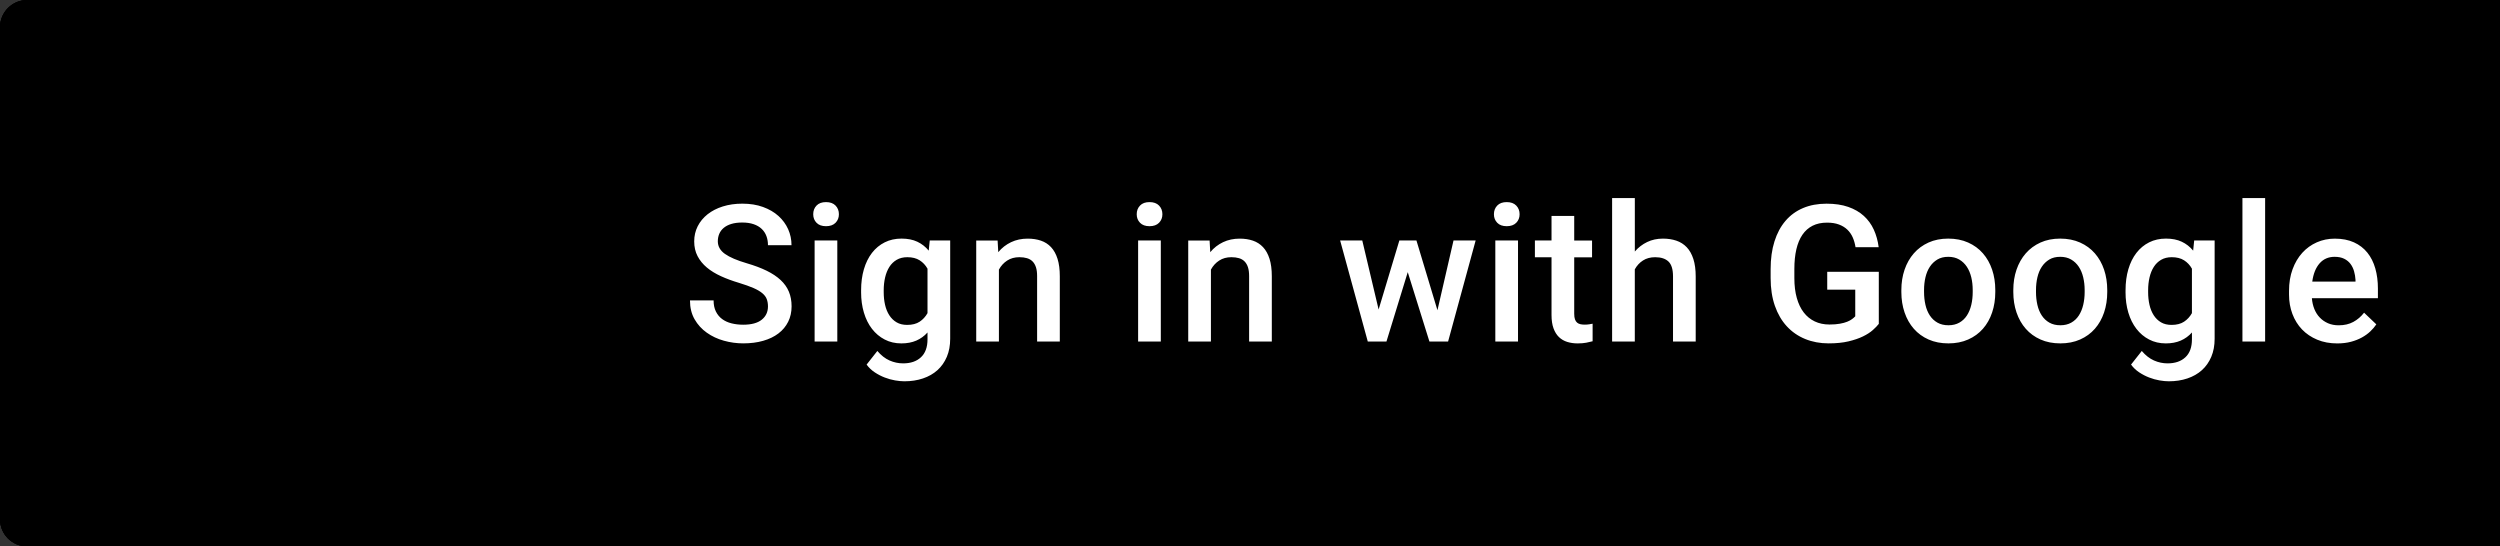<?xml version="1.0" encoding="utf-8"?>
<!-- Generator: Adobe Illustrator 16.0.0, SVG Export Plug-In . SVG Version: 6.00 Build 0)  -->
<!DOCTYPE svg PUBLIC "-//W3C//DTD SVG 1.1//EN" "http://www.w3.org/Graphics/SVG/1.1/DTD/svg11.dtd">
<svg version="1.1" id="Layer_1" xmlns="http://www.w3.org/2000/svg" xmlns:xlink="http://www.w3.org/1999/xlink" x="0px" y="0px"
	 width="183.001px" height="40px" viewBox="0 0 183.001 40" enable-background="new 0 0 183.001 40" xml:space="preserve">
<rect x="0" y="0" width="183.001" height="40" fill="#333333" stroke="none"/>
<g>
	<g>
		<defs>
			<rect id="SVGID_1_" x="-4" y="-4" width="193" height="48"/>
		</defs>
		<defs>
			<path id="SVGID_2_" d="M1.999,0C0.895,0,0,0.892,0,1.997v36.006C0,39.105,0.887,40,1.999,40h181.002
				c1.104,0,1.999-0.892,1.999-1.997V1.997C185,0.894,184.113,0,183.001,0H1.999L1.999,0z M1.999,0"/>
		</defs>
		<defs>
			<path id="SVGID_3_" d="M-4-4h193v48H-4V-4z M-4-4"/>
		</defs>
		<defs>
			<rect id="SVGID_4_" x="-4" y="-748" width="612" height="792"/>
		</defs>
		<clipPath id="SVGID_5_">
			<use xlink:href="#SVGID_1_"  overflow="visible"/>
		</clipPath>
		<clipPath id="SVGID_6_" clip-path="url(#SVGID_5_)">
			<use xlink:href="#SVGID_2_"  overflow="visible"/>
		</clipPath>
		<clipPath id="SVGID_7_" clip-path="url(#SVGID_6_)">
			<use xlink:href="#SVGID_3_"  overflow="visible"/>
		</clipPath>
		<clipPath id="SVGID_8_" clip-path="url(#SVGID_7_)">
			<use xlink:href="#SVGID_4_"  overflow="visible"/>
		</clipPath>
		<rect x="-5" y="-5" clip-path="url(#SVGID_8_)" fill="#C53827" width="195" height="50"/>
	</g>
	<g>
		<defs>
			<rect id="SVGID_9_" x="-4" y="-4" width="193" height="48"/>
		</defs>
		<defs>
			<path id="SVGID_10_" d="M16,19v2.4h3.97c-0.16,1.029-1.2,3.02-3.97,3.02c-2.39,0-4.34-1.979-4.34-4.42
				c0-2.44,1.95-4.42,4.34-4.42c1.36,0,2.27,0.58,2.79,1.08l1.9-1.83C19.47,13.69,17.89,13,16,13c-3.87,0-7,3.13-7,7s3.13,7,7,7
				c4.04,0,6.72-2.84,6.72-6.84c0-0.46-0.05-0.81-0.11-1.16H16L16,19L16,19z M16,19"/>
		</defs>
		<defs>
			<path id="SVGID_11_" d="M-4-4h193v48H-4V-4z M-4-4"/>
		</defs>
		<defs>
			<rect id="SVGID_12_" x="-4" y="-748" width="612" height="792"/>
		</defs>
		<clipPath id="SVGID_13_">
			<use xlink:href="#SVGID_9_"  overflow="visible"/>
		</clipPath>
		<clipPath id="SVGID_14_" clip-path="url(#SVGID_13_)">
			<use xlink:href="#SVGID_10_"  overflow="visible"/>
		</clipPath>
		<clipPath id="SVGID_15_" clip-path="url(#SVGID_14_)">
			<use xlink:href="#SVGID_11_"  overflow="visible"/>
		</clipPath>
		<clipPath id="SVGID_16_" clip-path="url(#SVGID_15_)">
			<use xlink:href="#SVGID_12_"  overflow="visible"/>
		</clipPath>
		<rect x="4" y="8" clip-path="url(#SVGID_16_)" fill="#FFFFFF" width="23.72" height="24"/>
	</g>
	<g>
		<defs>
			<rect id="SVGID_17_" x="-4" y="-4" width="193" height="48"/>
		</defs>
		<defs>
			<polyline id="SVGID_18_" points="31,19 29,19 29,17 27,17 27,19 25,19 25,21 27,21 27,23 29,23 29,21 31,21 			"/>
		</defs>
		<clipPath id="SVGID_19_">
			<use xlink:href="#SVGID_17_"  overflow="visible"/>
		</clipPath>
		<clipPath id="SVGID_20_" clip-path="url(#SVGID_19_)">
			<use xlink:href="#SVGID_18_"  overflow="visible"/>
		</clipPath>
		<rect x="20" y="12" clip-path="url(#SVGID_20_)" fill="#FFFFFF" width="16" height="16"/>
	</g>
	<path fill="#FFFFFF" d="M55.759,23.403c-0.303,0.244-0.755,0.366-1.357,0.366c-0.305,0-0.59-0.033-0.854-0.1
		c-0.264-0.065-0.493-0.171-0.687-0.314s-0.346-0.328-0.458-0.554s-0.167-0.495-0.167-0.81h-1.729c0,0.528,0.113,0.989,0.338,1.381
		s0.523,0.719,0.892,0.98c0.369,0.263,0.786,0.458,1.251,0.588s0.937,0.195,1.415,0.195c0.538,0,1.025-0.062,1.463-0.188
		c0.438-0.125,0.81-0.305,1.118-0.54c0.308-0.234,0.544-0.52,0.711-0.854s0.25-0.712,0.25-1.131c0-0.396-0.066-0.753-0.198-1.07
		c-0.132-0.316-0.334-0.602-0.605-0.854s-0.612-0.479-1.022-0.68c-0.41-0.201-0.896-0.383-1.456-0.547
		c-0.715-0.209-1.248-0.438-1.596-0.684s-0.523-0.554-0.523-0.923c0-0.196,0.035-0.378,0.106-0.547s0.18-0.314,0.328-0.438
		s0.334-0.219,0.557-0.287s0.488-0.103,0.793-0.103c0.324,0,0.604,0.041,0.841,0.123s0.433,0.197,0.588,0.345
		s0.27,0.324,0.345,0.526s0.113,0.425,0.113,0.667h1.723c0-0.415-0.082-0.806-0.246-1.172s-0.4-0.689-0.708-0.967
		s-0.685-0.498-1.131-0.66s-0.95-0.243-1.511-0.243c-0.524,0-1.002,0.068-1.436,0.205s-0.804,0.328-1.114,0.574
		s-0.55,0.538-0.721,0.875s-0.256,0.707-0.256,1.107c0,0.406,0.082,0.766,0.246,1.08s0.391,0.592,0.68,0.834
		s0.635,0.453,1.036,0.636s0.838,0.344,1.312,0.485c0.433,0.132,0.787,0.259,1.063,0.379c0.276,0.121,0.492,0.248,0.649,0.38
		s0.266,0.276,0.325,0.434s0.089,0.337,0.089,0.537C56.214,22.838,56.062,23.16,55.759,23.403L55.759,23.403z M61.292,17.604H59.63
		V25h1.661V17.604L61.292,17.604z M59.771,16.308c0.162,0.167,0.393,0.25,0.694,0.25s0.533-0.083,0.697-0.25
		s0.246-0.375,0.246-0.625c0-0.255-0.082-0.467-0.246-0.636s-0.396-0.253-0.697-0.253s-0.532,0.084-0.694,0.253
		c-0.162,0.168-0.243,0.38-0.243,0.636C59.528,15.933,59.608,16.142,59.771,16.308L59.771,16.308z M63.033,21.391
		c0,0.538,0.068,1.035,0.205,1.493s0.333,0.854,0.591,1.187c0.258,0.333,0.567,0.594,0.93,0.782c0.362,0.189,0.77,0.284,1.221,0.284
		c0.415,0,0.779-0.068,1.094-0.205s0.588-0.335,0.82-0.595v0.499c0,0.579-0.16,1.018-0.479,1.315
		c-0.319,0.299-0.754,0.448-1.306,0.448c-0.342,0-0.674-0.07-0.995-0.212s-0.618-0.374-0.892-0.697l-0.786,0.998
		c0.164,0.224,0.362,0.412,0.595,0.567s0.476,0.281,0.731,0.379c0.255,0.099,0.508,0.169,0.759,0.212
		c0.25,0.044,0.479,0.065,0.684,0.065c0.492,0,0.944-0.069,1.356-0.209c0.413-0.139,0.766-0.34,1.06-0.604s0.523-0.59,0.688-0.978
		s0.246-0.829,0.246-1.326v-7.191h-1.497l-0.075,0.745c-0.232-0.283-0.511-0.5-0.834-0.653c-0.324-0.153-0.709-0.229-1.155-0.229
		c-0.456,0-0.866,0.091-1.23,0.273c-0.365,0.182-0.676,0.44-0.934,0.772c-0.257,0.333-0.454,0.731-0.591,1.196
		s-0.205,0.978-0.205,1.538V21.391L63.033,21.391z M64.688,21.247c0-0.333,0.034-0.646,0.103-0.94s0.172-0.55,0.311-0.769
		c0.139-0.219,0.318-0.392,0.537-0.52s0.479-0.191,0.779-0.191c0.36,0,0.659,0.075,0.898,0.226s0.432,0.355,0.578,0.615v3.254
		c-0.146,0.26-0.337,0.468-0.574,0.625c-0.237,0.157-0.542,0.236-0.916,0.236c-0.301,0-0.559-0.062-0.772-0.188
		c-0.214-0.125-0.392-0.297-0.533-0.516c-0.142-0.219-0.245-0.473-0.312-0.763c-0.066-0.289-0.099-0.598-0.099-0.926V21.247
		L64.688,21.247z M71.46,17.604V25h1.661v-5.264c0.15-0.278,0.352-0.499,0.605-0.663s0.55-0.246,0.892-0.246
		c0.209,0,0.396,0.024,0.557,0.072s0.297,0.126,0.407,0.236s0.192,0.252,0.25,0.427s0.085,0.391,0.085,0.646V25h1.661v-4.778
		c0-0.501-0.056-0.927-0.167-1.278s-0.27-0.636-0.475-0.854s-0.452-0.377-0.742-0.475s-0.612-0.147-0.967-0.147
		c-0.447,0-0.852,0.086-1.217,0.26s-0.677,0.417-0.937,0.731l-0.048-0.854H71.46L71.46,17.604z M84.972,17.604h-1.661V25h1.661
		V17.604L84.972,17.604z M83.451,16.308c0.162,0.167,0.393,0.25,0.694,0.25s0.533-0.083,0.697-0.25s0.246-0.375,0.246-0.625
		c0-0.255-0.082-0.467-0.246-0.636s-0.396-0.253-0.697-0.253s-0.532,0.084-0.694,0.253c-0.162,0.168-0.243,0.38-0.243,0.636
		C83.208,15.933,83.289,16.142,83.451,16.308L83.451,16.308z M86.979,17.604V25h1.661v-5.264c0.15-0.278,0.353-0.499,0.605-0.663
		s0.55-0.246,0.892-0.246c0.21,0,0.396,0.024,0.558,0.072c0.162,0.048,0.297,0.126,0.406,0.236s0.193,0.252,0.25,0.427
		c0.057,0.175,0.085,0.391,0.085,0.646V25h1.661v-4.778c0-0.501-0.056-0.927-0.167-1.278c-0.112-0.351-0.271-0.636-0.476-0.854
		s-0.452-0.377-0.741-0.475c-0.29-0.098-0.612-0.147-0.968-0.147c-0.446,0-0.852,0.086-1.217,0.26
		c-0.364,0.173-0.677,0.417-0.937,0.731l-0.048-0.854H86.979L86.979,17.604z M103.684,17.604h-1.251l-1.518,5.052l-1.196-5.052
		h-1.62L100.122,25h1.367l1.559-5.079L104.634,25h1.367l2.017-7.396h-1.62l-1.176,5.106L103.684,17.604L103.684,17.604z
		 M111.119,17.604h-1.661V25h1.661V17.604L111.119,17.604z M109.599,16.308c0.161,0.167,0.393,0.25,0.693,0.25
		s0.533-0.083,0.697-0.25s0.246-0.375,0.246-0.625c0-0.255-0.082-0.467-0.246-0.636s-0.396-0.253-0.697-0.253
		s-0.532,0.084-0.693,0.253c-0.162,0.168-0.243,0.38-0.243,0.636C109.355,15.933,109.437,16.142,109.599,16.308L109.599,16.308z
		 M113.572,15.806v1.798h-1.217v1.23h1.217v4.225c0,0.383,0.048,0.706,0.144,0.971s0.229,0.479,0.399,0.643s0.374,0.282,0.608,0.355
		c0.235,0.073,0.489,0.109,0.763,0.109c0.246,0,0.457-0.018,0.632-0.052c0.176-0.034,0.329-0.069,0.462-0.105v-1.285
		c-0.06,0.014-0.143,0.028-0.25,0.044c-0.106,0.017-0.218,0.024-0.331,0.024c-0.114,0-0.218-0.011-0.312-0.031
		c-0.093-0.021-0.174-0.059-0.242-0.116c-0.068-0.057-0.121-0.138-0.157-0.242c-0.037-0.104-0.055-0.241-0.055-0.41v-4.129h1.306
		v-1.23h-1.306v-1.798H113.572L113.572,15.806z M119.668,14.5h-1.661V25h1.661v-5.284c0.15-0.273,0.35-0.49,0.599-0.649
		c0.248-0.16,0.545-0.239,0.892-0.239c0.429,0,0.753,0.106,0.975,0.318c0.221,0.212,0.331,0.573,0.331,1.083V25h1.661v-4.758
		c0-0.501-0.057-0.929-0.171-1.282s-0.275-0.64-0.485-0.861s-0.463-0.382-0.759-0.482s-0.624-0.15-0.984-0.15
		c-0.424,0-0.809,0.083-1.155,0.25s-0.647,0.397-0.902,0.694V14.5L119.668,14.5z M137.527,19.894h-3.773v1.312h2.051v1.948
		c-0.06,0.063-0.136,0.131-0.229,0.201c-0.093,0.071-0.213,0.136-0.358,0.195c-0.146,0.06-0.325,0.108-0.537,0.146
		c-0.212,0.039-0.466,0.059-0.762,0.059c-0.401,0-0.76-0.075-1.077-0.226c-0.316-0.15-0.585-0.369-0.807-0.656
		c-0.221-0.287-0.391-0.642-0.509-1.063c-0.119-0.421-0.178-0.905-0.178-1.452v-0.67c0-0.538,0.049-1.018,0.146-1.439
		c0.099-0.421,0.246-0.777,0.444-1.066s0.447-0.509,0.745-0.66c0.299-0.15,0.65-0.226,1.057-0.226c0.337,0,0.628,0.045,0.871,0.137
		c0.244,0.091,0.449,0.216,0.615,0.376c0.167,0.16,0.298,0.349,0.394,0.567s0.164,0.458,0.205,0.718h1.695
		c-0.06-0.465-0.178-0.892-0.355-1.282s-0.422-0.726-0.731-1.008c-0.311-0.283-0.69-0.502-1.142-0.66s-0.98-0.236-1.586-0.236
		c-0.643,0-1.217,0.107-1.723,0.321s-0.935,0.526-1.285,0.937c-0.352,0.41-0.62,0.913-0.807,1.507
		c-0.188,0.595-0.28,1.271-0.28,2.027v0.656c0,0.761,0.104,1.438,0.311,2.03c0.208,0.593,0.498,1.092,0.872,1.497
		c0.373,0.405,0.821,0.716,1.343,0.93c0.522,0.214,1.095,0.321,1.72,0.321c0.556,0,1.04-0.049,1.452-0.147
		c0.413-0.098,0.766-0.219,1.06-0.362s0.534-0.298,0.722-0.465c0.187-0.166,0.332-0.317,0.438-0.454V19.894L137.527,19.894z
		 M139.18,21.377c0,0.538,0.079,1.037,0.236,1.497s0.383,0.857,0.677,1.192s0.653,0.598,1.08,0.786
		c0.426,0.189,0.91,0.284,1.452,0.284c0.538,0,1.02-0.095,1.446-0.284c0.426-0.188,0.786-0.451,1.08-0.786s0.519-0.732,0.673-1.192
		c0.155-0.46,0.232-0.959,0.232-1.497v-0.144c0-0.538-0.077-1.036-0.232-1.494c-0.154-0.458-0.379-0.855-0.673-1.193
		s-0.655-0.602-1.084-0.793c-0.428-0.191-0.913-0.287-1.456-0.287c-0.537,0-1.019,0.096-1.442,0.287s-0.782,0.456-1.076,0.793
		s-0.52,0.735-0.677,1.193c-0.157,0.458-0.236,0.956-0.236,1.494V21.377L139.18,21.377z M140.841,21.233
		c0-0.328,0.034-0.64,0.103-0.934s0.176-0.551,0.321-0.772c0.146-0.221,0.329-0.397,0.551-0.53c0.221-0.132,0.486-0.198,0.796-0.198
		c0.311,0,0.578,0.066,0.804,0.198s0.411,0.309,0.557,0.53c0.146,0.221,0.254,0.478,0.325,0.772c0.07,0.294,0.105,0.605,0.105,0.934
		v0.144c0,0.333-0.035,0.647-0.105,0.943c-0.071,0.296-0.178,0.555-0.321,0.775c-0.144,0.222-0.328,0.396-0.554,0.523
		s-0.491,0.191-0.797,0.191c-0.31,0-0.577-0.063-0.803-0.191s-0.411-0.302-0.558-0.523c-0.146-0.221-0.253-0.479-0.321-0.775
		s-0.103-0.61-0.103-0.943V21.233L140.841,21.233z M147.375,21.377c0,0.538,0.078,1.037,0.235,1.497s0.383,0.857,0.677,1.192
		s0.654,0.598,1.08,0.786c0.426,0.189,0.91,0.284,1.453,0.284c0.537,0,1.02-0.095,1.445-0.284c0.426-0.188,0.786-0.451,1.08-0.786
		s0.519-0.732,0.674-1.192c0.154-0.46,0.232-0.959,0.232-1.497v-0.144c0-0.538-0.078-1.036-0.232-1.494
		c-0.155-0.458-0.38-0.855-0.674-1.193s-0.655-0.602-1.083-0.793c-0.429-0.191-0.914-0.287-1.456-0.287
		c-0.538,0-1.019,0.096-1.442,0.287s-0.783,0.456-1.077,0.793s-0.52,0.735-0.677,1.193c-0.157,0.458-0.235,0.956-0.235,1.494V21.377
		L147.375,21.377z M149.036,21.233c0-0.328,0.034-0.64,0.103-0.934s0.175-0.551,0.321-0.772c0.146-0.221,0.329-0.397,0.55-0.53
		s0.486-0.198,0.797-0.198c0.31,0,0.577,0.066,0.803,0.198s0.411,0.309,0.558,0.53c0.146,0.221,0.254,0.478,0.324,0.772
		s0.106,0.605,0.106,0.934v0.144c0,0.333-0.036,0.647-0.106,0.943s-0.178,0.555-0.321,0.775c-0.144,0.222-0.328,0.396-0.554,0.523
		s-0.491,0.191-0.796,0.191c-0.311,0-0.578-0.063-0.804-0.191s-0.411-0.302-0.557-0.523c-0.146-0.221-0.253-0.479-0.321-0.775
		s-0.103-0.61-0.103-0.943V21.233L149.036,21.233z M155.59,21.391c0,0.538,0.068,1.035,0.205,1.493s0.334,0.854,0.592,1.187
		c0.257,0.333,0.566,0.594,0.93,0.782c0.361,0.189,0.769,0.284,1.22,0.284c0.415,0,0.779-0.068,1.094-0.205s0.588-0.335,0.82-0.595
		v0.499c0,0.579-0.159,1.018-0.479,1.315c-0.319,0.299-0.754,0.448-1.306,0.448c-0.342,0-0.674-0.07-0.994-0.212
		c-0.322-0.142-0.619-0.374-0.893-0.697l-0.786,0.998c0.164,0.224,0.362,0.412,0.595,0.567s0.477,0.281,0.731,0.379
		c0.255,0.099,0.508,0.169,0.759,0.212c0.251,0.044,0.479,0.065,0.684,0.065c0.492,0,0.944-0.069,1.357-0.209
		c0.412-0.139,0.766-0.34,1.059-0.604c0.295-0.265,0.523-0.59,0.688-0.978s0.246-0.829,0.246-1.326v-7.191h-1.497l-0.075,0.745
		c-0.232-0.283-0.511-0.5-0.834-0.653s-0.709-0.229-1.155-0.229c-0.456,0-0.866,0.091-1.23,0.273s-0.676,0.44-0.933,0.772
		c-0.258,0.333-0.455,0.731-0.592,1.196s-0.205,0.978-0.205,1.538V21.391L155.59,21.391z M157.244,21.247
		c0-0.333,0.034-0.646,0.103-0.94s0.172-0.55,0.312-0.769c0.139-0.219,0.317-0.392,0.536-0.52s0.479-0.191,0.779-0.191
		c0.36,0,0.659,0.075,0.899,0.226c0.238,0.15,0.432,0.355,0.577,0.615v3.254c-0.146,0.26-0.337,0.468-0.574,0.625
		s-0.542,0.236-0.916,0.236c-0.301,0-0.559-0.062-0.772-0.188c-0.214-0.125-0.392-0.297-0.533-0.516s-0.245-0.473-0.311-0.763
		c-0.066-0.289-0.1-0.598-0.1-0.926V21.247L157.244,21.247z M165.808,14.5h-1.661V25h1.661V14.5L165.808,14.5z M172.096,25.017
		c0.296-0.079,0.562-0.185,0.796-0.314c0.235-0.13,0.44-0.277,0.615-0.444c0.176-0.166,0.322-0.338,0.441-0.516l-0.896-0.854
		c-0.224,0.287-0.486,0.513-0.79,0.677c-0.303,0.164-0.659,0.246-1.069,0.246c-0.292,0-0.553-0.05-0.783-0.15
		c-0.229-0.101-0.43-0.238-0.598-0.414c-0.169-0.175-0.302-0.384-0.4-0.625c-0.098-0.241-0.158-0.506-0.181-0.793h4.833v-0.711
		c0-0.533-0.064-1.023-0.191-1.47c-0.128-0.447-0.321-0.832-0.581-1.155s-0.588-0.575-0.984-0.755s-0.864-0.27-1.401-0.27
		c-0.47,0-0.908,0.09-1.316,0.27c-0.407,0.18-0.762,0.435-1.062,0.766s-0.538,0.731-0.711,1.203c-0.174,0.471-0.26,1-0.26,1.583
		v0.273c0,0.506,0.082,0.978,0.246,1.415s0.398,0.815,0.704,1.135c0.305,0.319,0.677,0.569,1.114,0.752s0.93,0.273,1.477,0.273
		C171.467,25.137,171.799,25.097,172.096,25.017L172.096,25.017z M171.593,18.94c0.189,0.093,0.343,0.219,0.462,0.376
		c0.118,0.157,0.206,0.337,0.263,0.54c0.058,0.203,0.093,0.414,0.106,0.632v0.123h-3.165c0.077-0.569,0.256-1.014,0.536-1.333
		s0.648-0.479,1.104-0.479C171.173,18.8,171.404,18.847,171.593,18.94L171.593,18.94z"/>
</g>
</svg>
